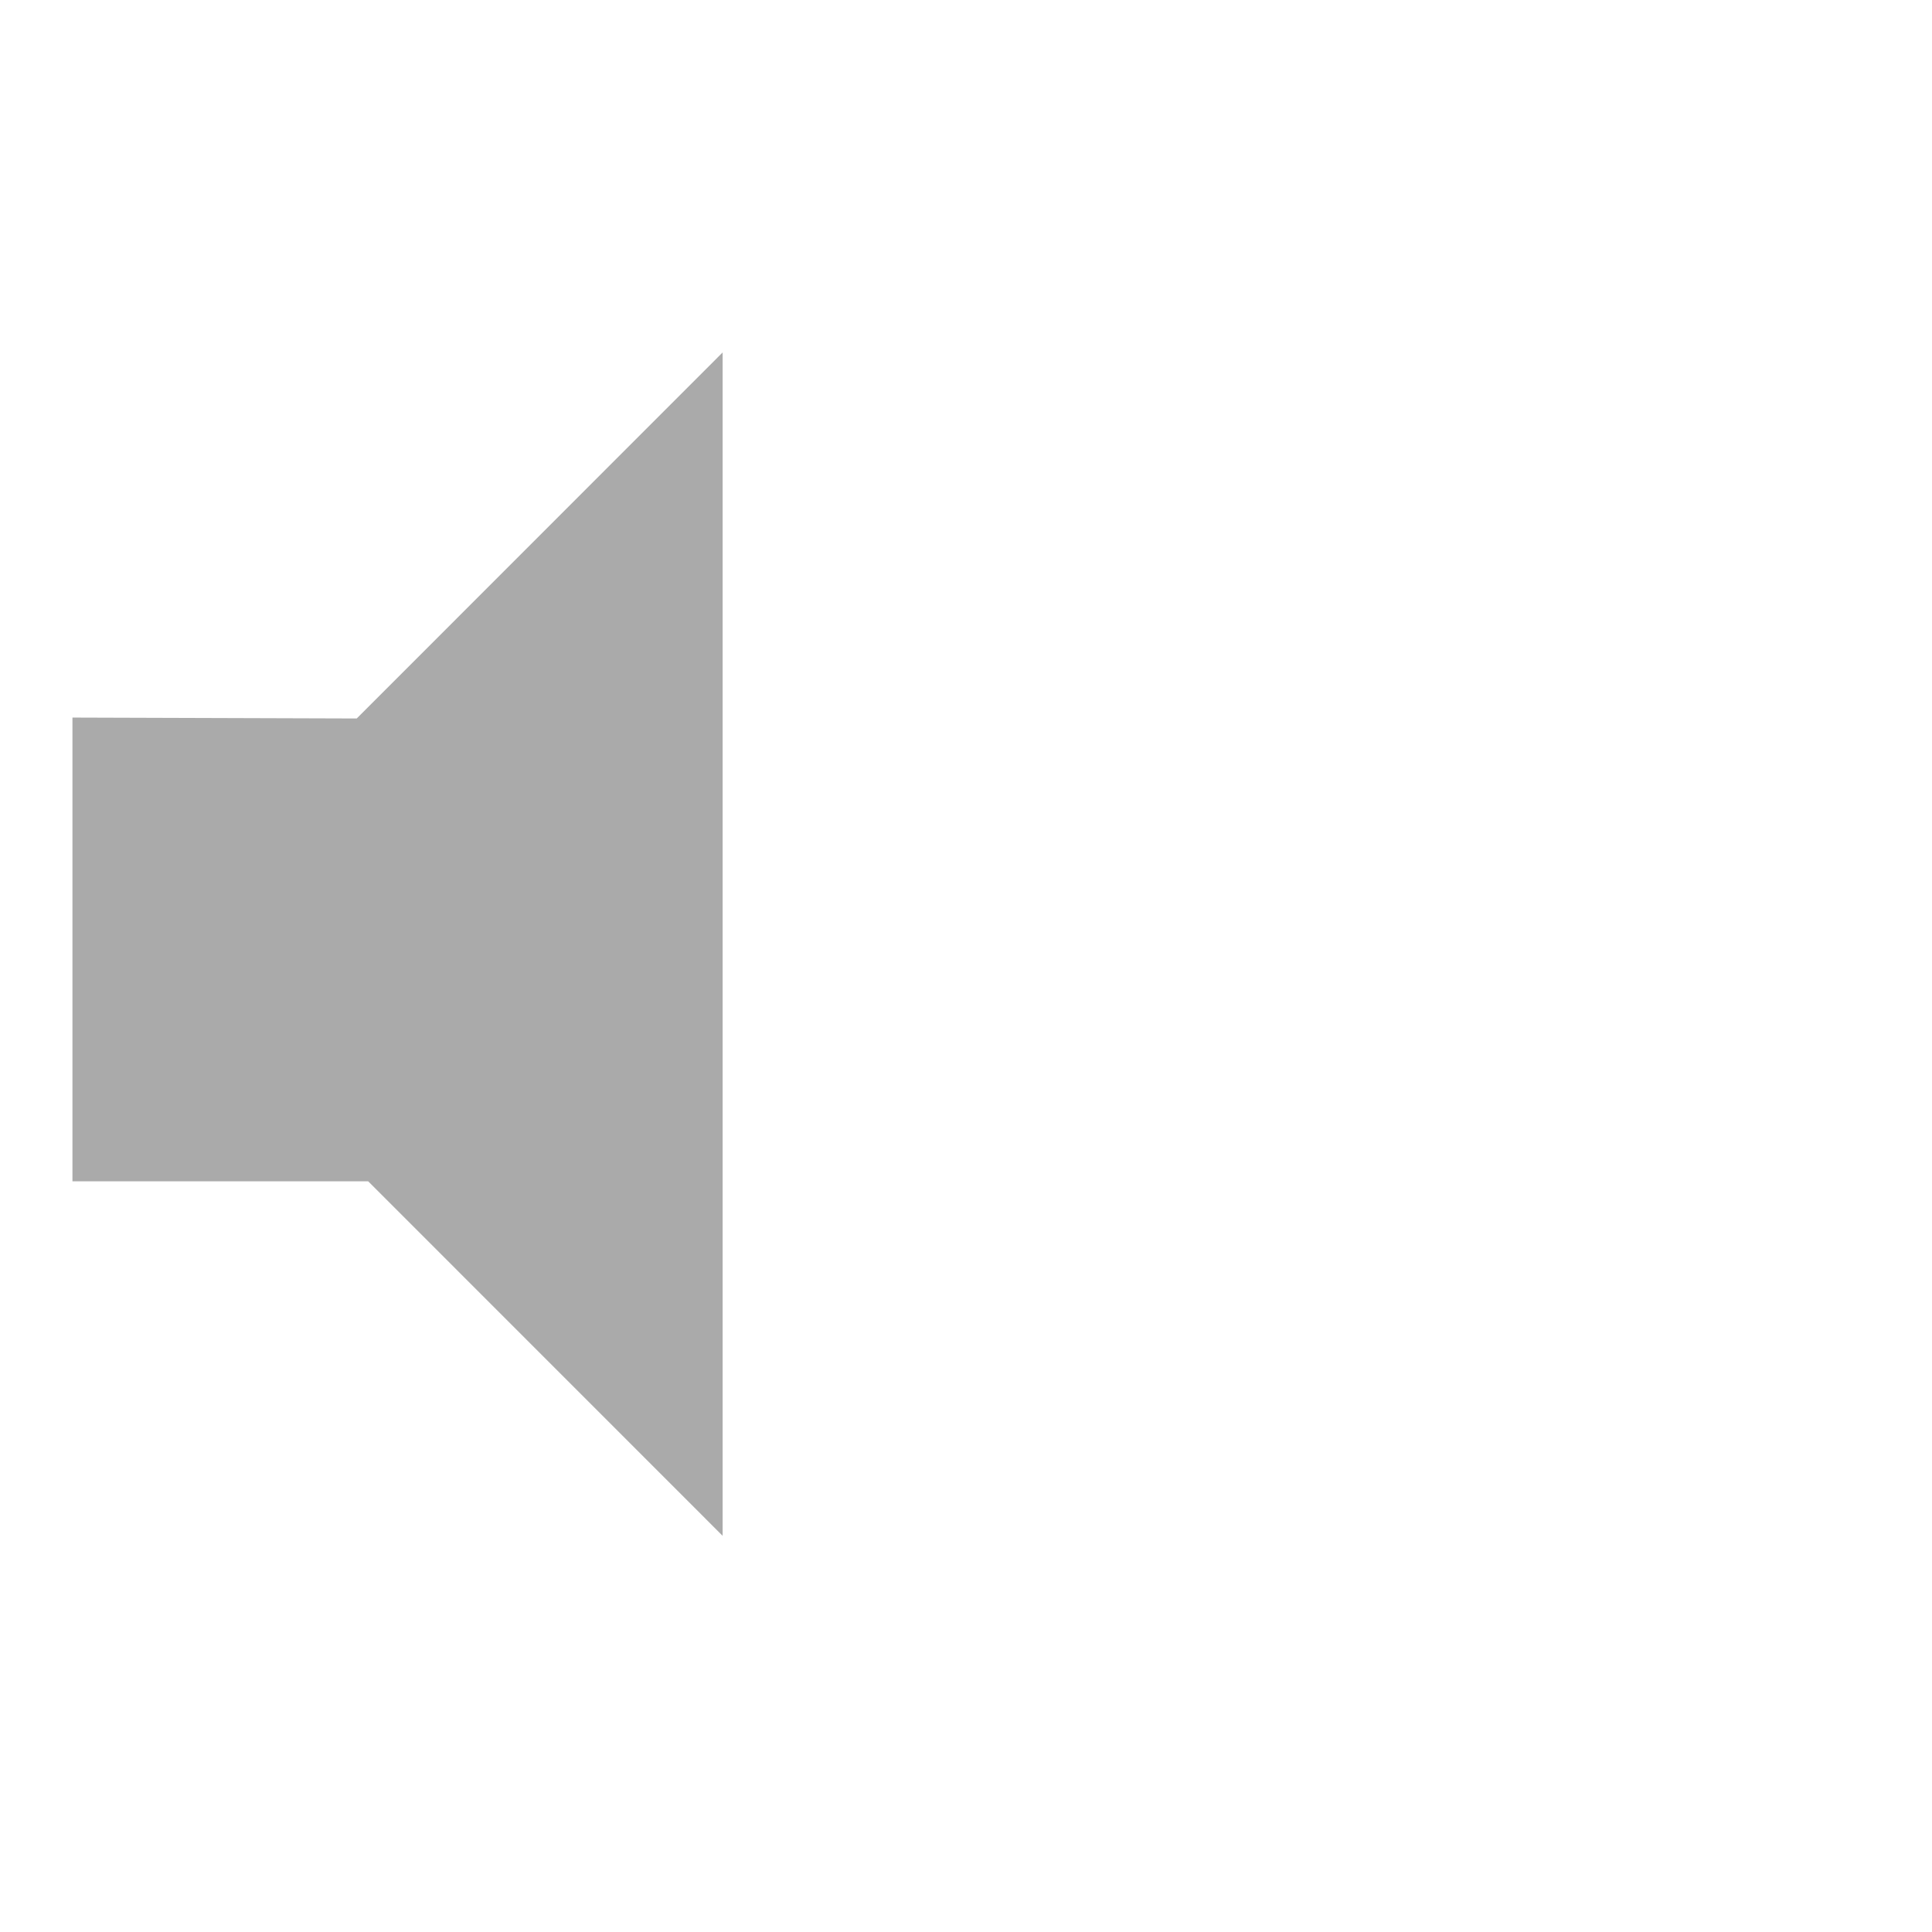 <?xml version="1.0" encoding="utf-8"?>
<!-- Generator: Adobe Illustrator 16.0.0, SVG Export Plug-In . SVG Version: 6.00 Build 0)  -->
<!DOCTYPE svg PUBLIC "-//W3C//DTD SVG 1.1//EN" "http://www.w3.org/Graphics/SVG/1.1/DTD/svg11.dtd">
<svg version="1.1" xmlns="http://www.w3.org/2000/svg" xmlns:xlink="http://www.w3.org/1999/xlink" x="0px" y="0px" width="30px"
	 height="30px" viewBox="0 0 30 30" enable-background="new 0 0 30 30" xml:space="preserve">
<g id="Layer_1">
	<polygon fill="#AAAAAA" stroke="#AAAAAA" stroke-miterlimit="10" points="1.625,11.644 1.625,17.843 5.924,17.843 10.721,22.641 
		10.721,6.68 5.746,11.657 	"/>
</g>
<g id="Layer_2" display="none">
	<path display="inline" fill="none" stroke="#AAAAAA" stroke-miterlimit="10" d="M15.258,13.368
		c1.216,1.416,1.146,3.465-0.155,4.584"/>
	<path display="inline" fill="none" stroke="#AAAAAA" stroke-miterlimit="10" d="M18.127,11.684c2.109,2.456,1.989,6.012-0.27,7.953
		"/>
	<path display="inline" fill="none" stroke="#AAAAAA" stroke-miterlimit="10" d="M21.043,9.355c3.344,3.895,3.153,9.532-0.428,12.61
		"/>
</g>
</svg>
